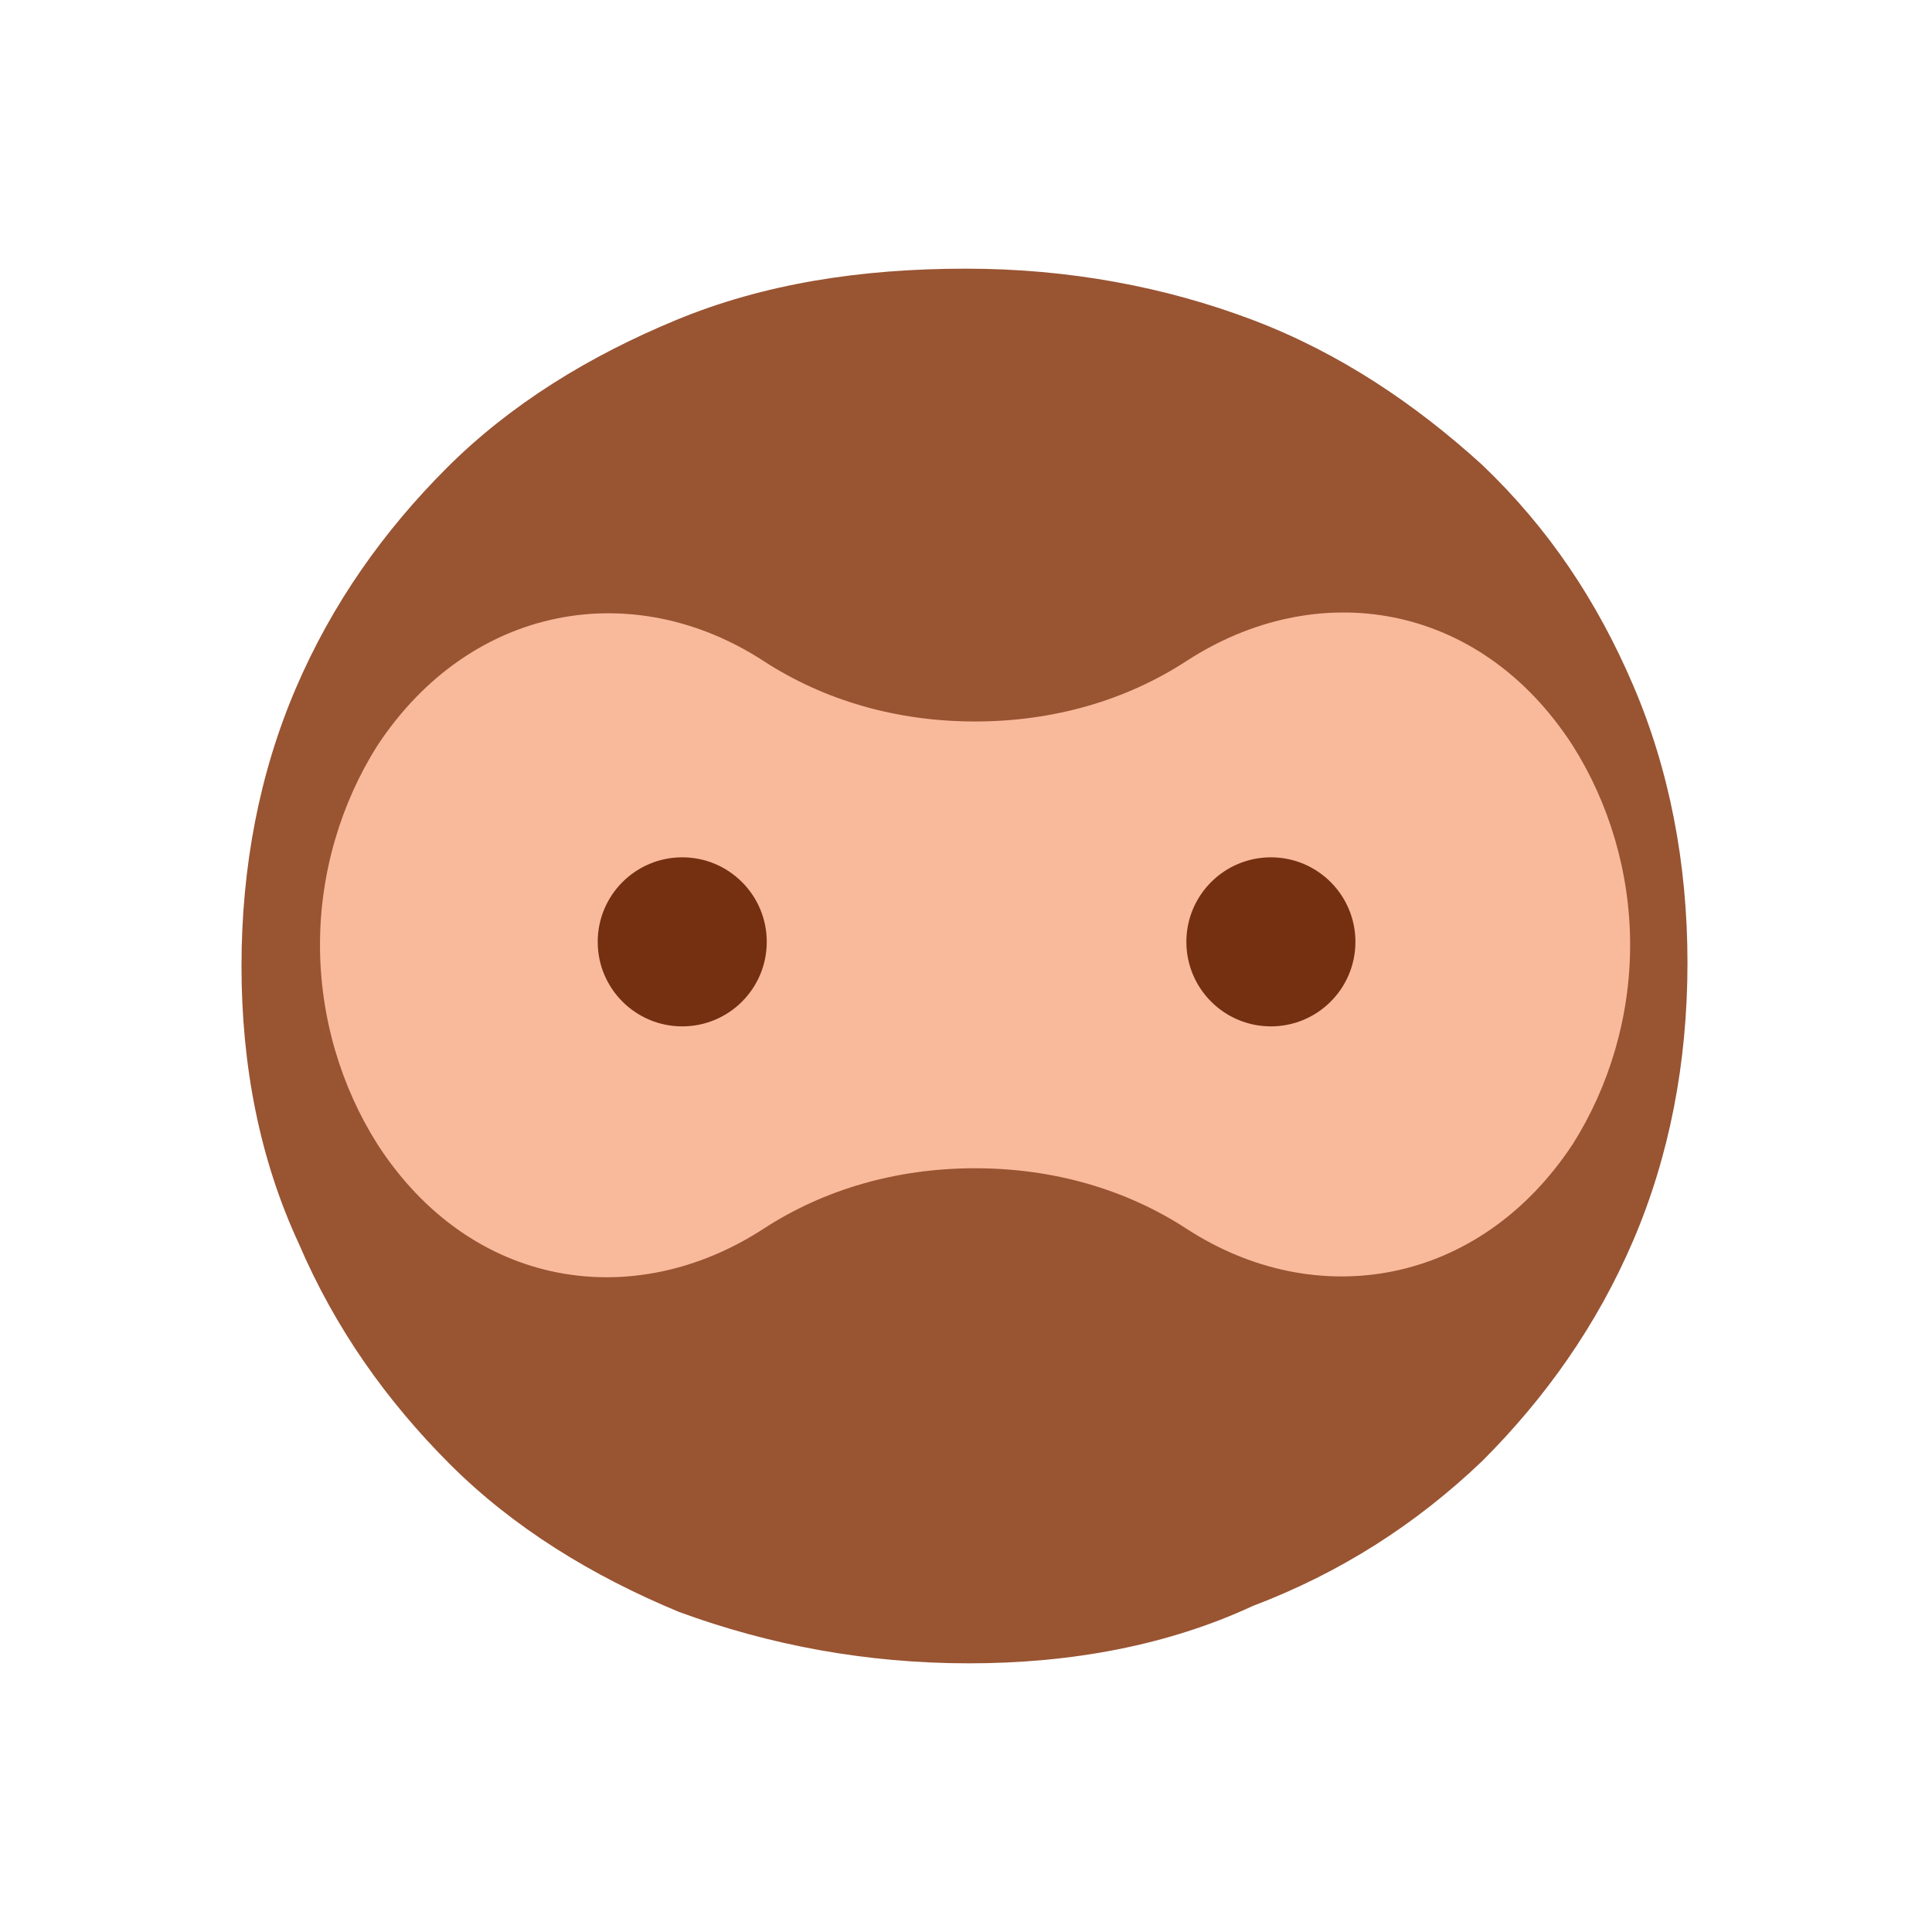 <?xml version="1.0" encoding="utf-8"?>
<!-- Generator: Adobe Illustrator 22.0.1, SVG Export Plug-In . SVG Version: 6.00 Build 0)  -->
<svg version="1.1" id="Favicon" xmlns="http://www.w3.org/2000/svg" xmlns:xlink="http://www.w3.org/1999/xlink" x="0px" y="0px"
	 viewBox="0 0 64 64" style="enable-background:new 0 0 64 64;" xml:space="preserve">
<style type="text/css">
	.st0{fill:#995432;}
	.st1{fill:#F9BA9C;}
	.st2{fill:#743011;}
</style>
<path class="st0" d="M32.1,55.1c-3.4,0-6.6-0.6-9.6-1.7c-2.9-1.2-5.5-2.8-7.6-4.9s-3.8-4.5-5-7.3C8.6,38.4,8,35.3,8,32
	c0-3.3,0.6-6.4,1.8-9.2c1.2-2.8,2.9-5.2,5-7.3s4.7-3.7,7.6-4.9c2.9-1.2,6.1-1.7,9.6-1.7c3.4,0,6.6,0.6,9.5,1.7
	c2.9,1.1,5.4,2.8,7.6,4.8c2.2,2.1,3.8,4.5,5,7.3c1.2,2.8,1.8,5.9,1.8,9.2s-0.6,6.4-1.8,9.2c-1.2,2.8-2.9,5.2-5,7.3
	c-2.2,2.1-4.7,3.7-7.6,4.8C38.7,54.5,35.5,55.1,32.1,55.1z"/>
<g id="Mask_1_">
	<path class="st1" d="M52.1,24.7c-3.1-4.8-8.5-5.6-12.8-2.8c-2,1.3-4.4,2-7,2s-5-0.7-7-2c-4.3-2.8-9.7-1.9-12.8,2.8
		c-1.2,1.9-1.9,4.2-1.9,6.6s0.7,4.7,1.9,6.6c3.1,4.8,8.5,5.6,12.8,2.8c2-1.3,4.4-2,7-2s5,0.7,7,2c4.3,2.8,9.7,1.9,12.8-2.8
		c1.2-1.9,1.9-4.2,1.9-6.6S53.3,26.6,52.1,24.7z"/>
</g>
<circle id="Eye_2_" class="st2" cx="22.6" cy="31.2" r="2.8"/>
<circle id="Eye_3_" class="st2" cx="42.1" cy="31.2" r="2.8"/>
</svg>
